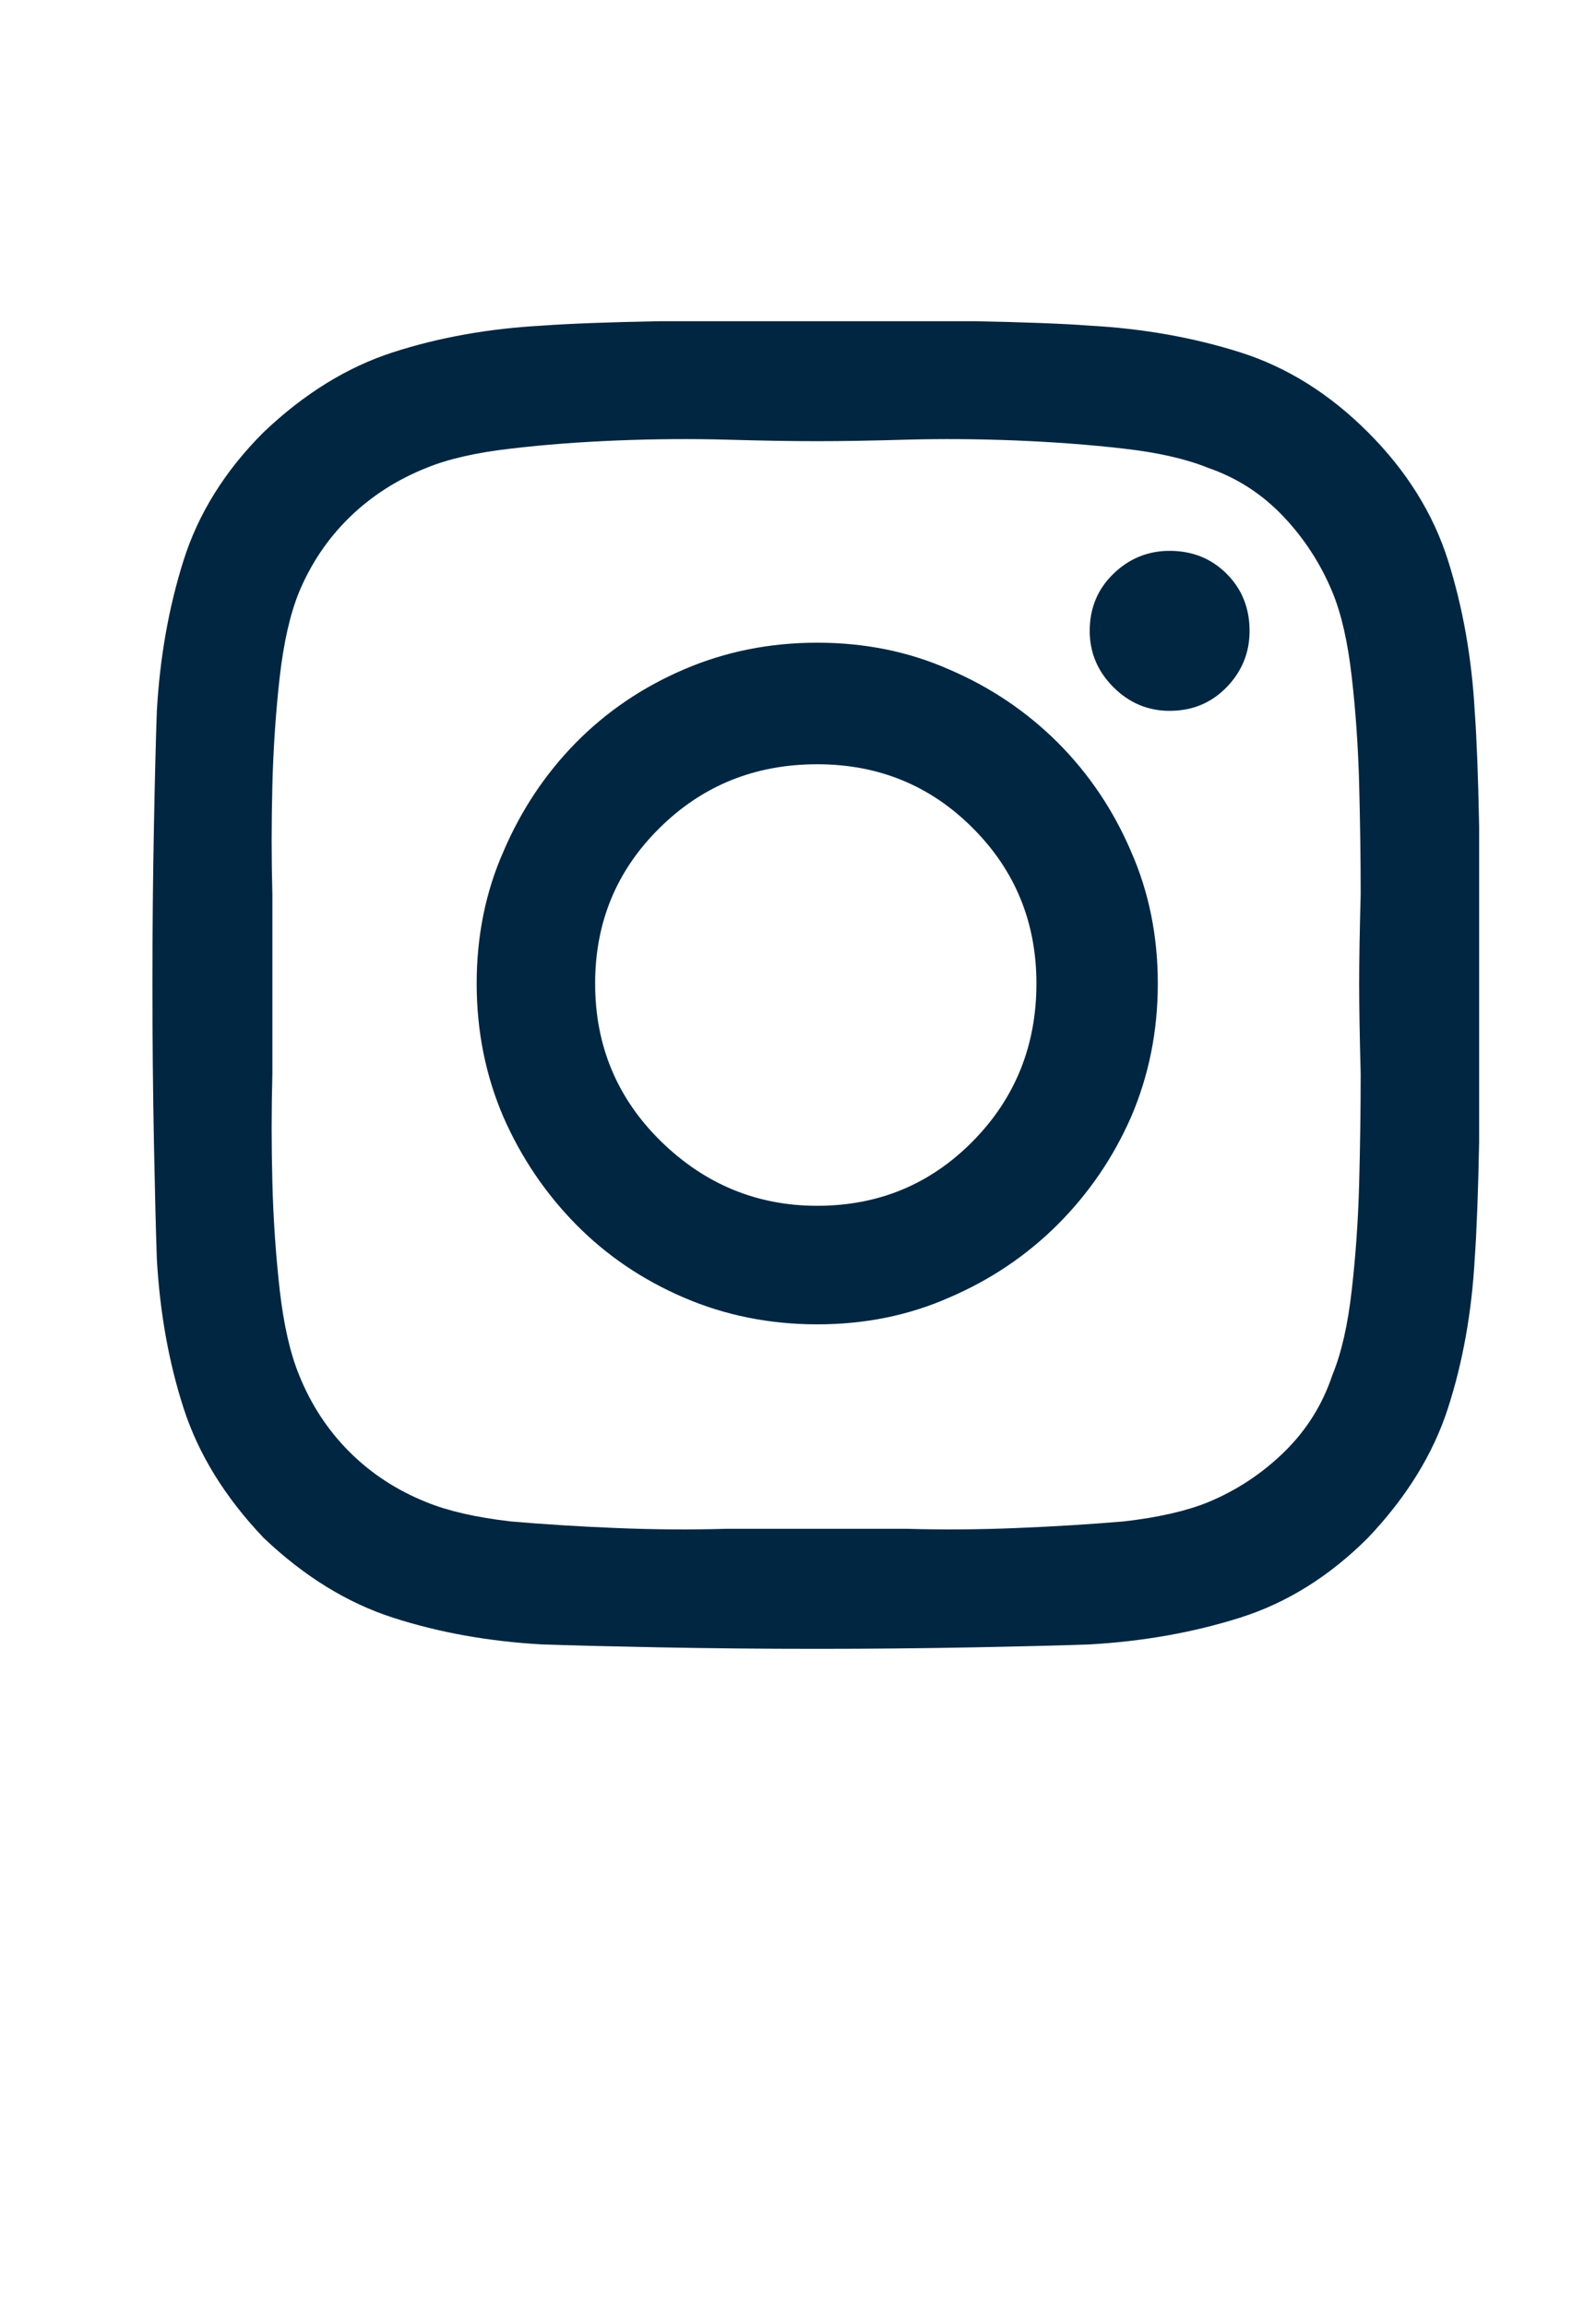 <svg width="18" height="26" viewBox="0 0 18 26" fill="none" xmlns="http://www.w3.org/2000/svg">
<path d="M9.217 7.243C9.752 7.243 10.247 7.343 10.703 7.544C11.171 7.744 11.58 8.02 11.931 8.37C12.281 8.721 12.557 9.13 12.757 9.598C12.958 10.054 13.058 10.55 13.058 11.084C13.058 11.618 12.958 12.119 12.757 12.587C12.557 13.043 12.281 13.447 11.931 13.798C11.58 14.148 11.171 14.424 10.703 14.624C10.247 14.825 9.752 14.925 9.217 14.925C8.683 14.925 8.182 14.825 7.714 14.624C7.247 14.424 6.84 14.148 6.495 13.798C6.15 13.447 5.877 13.043 5.677 12.587C5.476 12.119 5.376 11.618 5.376 11.084C5.376 10.55 5.476 10.054 5.677 9.598C5.877 9.13 6.15 8.721 6.495 8.37C6.84 8.02 7.247 7.744 7.714 7.544C8.182 7.343 8.683 7.243 9.217 7.243ZM9.217 13.589C9.907 13.589 10.492 13.347 10.97 12.863C11.449 12.378 11.689 11.785 11.689 11.084C11.689 10.394 11.449 9.809 10.97 9.331C10.492 8.852 9.907 8.613 9.217 8.613C8.516 8.613 7.923 8.852 7.439 9.331C6.954 9.809 6.712 10.394 6.712 11.084C6.712 11.785 6.96 12.378 7.455 12.863C7.951 13.347 8.538 13.589 9.217 13.589ZM14.093 7.11C14.093 6.854 14.007 6.639 13.835 6.467C13.662 6.294 13.448 6.208 13.191 6.208C12.947 6.208 12.735 6.294 12.557 6.467C12.379 6.639 12.29 6.854 12.29 7.11C12.29 7.355 12.379 7.566 12.557 7.744C12.735 7.922 12.947 8.011 13.191 8.011C13.448 8.011 13.662 7.922 13.835 7.744C14.007 7.566 14.093 7.355 14.093 7.11ZM16.632 8.011C16.654 8.312 16.671 8.746 16.682 9.314C16.682 9.882 16.682 10.475 16.682 11.092C16.682 11.71 16.682 12.303 16.682 12.871C16.671 13.439 16.654 13.878 16.632 14.19C16.598 14.791 16.498 15.351 16.331 15.868C16.164 16.386 15.863 16.873 15.429 17.33C14.995 17.764 14.514 18.064 13.985 18.231C13.456 18.398 12.891 18.498 12.29 18.532C11.989 18.543 11.555 18.554 10.987 18.565C10.419 18.576 9.827 18.582 9.209 18.582C8.591 18.582 7.998 18.576 7.43 18.565C6.863 18.554 6.423 18.543 6.111 18.532C5.51 18.498 4.95 18.398 4.433 18.231C3.915 18.064 3.428 17.764 2.972 17.33C2.537 16.873 2.237 16.386 2.07 15.868C1.903 15.351 1.803 14.791 1.769 14.19C1.758 13.878 1.747 13.439 1.736 12.871C1.725 12.303 1.719 11.71 1.719 11.092C1.719 10.475 1.725 9.882 1.736 9.314C1.747 8.746 1.758 8.312 1.769 8.011C1.803 7.41 1.903 6.845 2.07 6.316C2.237 5.788 2.537 5.306 2.972 4.872C3.428 4.438 3.915 4.137 4.433 3.97C4.95 3.803 5.51 3.703 6.111 3.67C6.423 3.647 6.863 3.631 7.43 3.62C7.998 3.62 8.591 3.62 9.209 3.62C9.827 3.62 10.419 3.62 10.987 3.62C11.555 3.631 11.989 3.647 12.29 3.67C12.891 3.703 13.456 3.803 13.985 3.97C14.514 4.137 14.995 4.438 15.429 4.872C15.863 5.306 16.164 5.788 16.331 6.316C16.498 6.845 16.598 7.41 16.632 8.011ZM15.028 15.493C15.129 15.248 15.201 14.931 15.245 14.541C15.29 14.151 15.318 13.748 15.329 13.33C15.34 12.913 15.346 12.504 15.346 12.103C15.335 11.691 15.329 11.351 15.329 11.084C15.329 10.817 15.335 10.483 15.346 10.082C15.346 9.681 15.34 9.269 15.329 8.846C15.318 8.423 15.29 8.017 15.245 7.627C15.201 7.238 15.129 6.92 15.028 6.675C14.895 6.353 14.708 6.066 14.469 5.815C14.23 5.565 13.949 5.384 13.626 5.273C13.381 5.173 13.063 5.1 12.674 5.056C12.284 5.011 11.878 4.981 11.455 4.964C11.032 4.947 10.62 4.944 10.219 4.955C9.818 4.967 9.484 4.972 9.217 4.972C8.95 4.972 8.61 4.967 8.198 4.955C7.798 4.944 7.386 4.947 6.963 4.964C6.54 4.981 6.139 5.011 5.76 5.056C5.371 5.1 5.053 5.173 4.809 5.273C4.475 5.406 4.185 5.593 3.94 5.832C3.695 6.072 3.506 6.353 3.372 6.675C3.272 6.92 3.2 7.238 3.155 7.627C3.111 8.017 3.083 8.423 3.072 8.846C3.061 9.269 3.061 9.681 3.072 10.082C3.072 10.483 3.072 10.817 3.072 11.084C3.072 11.351 3.072 11.691 3.072 12.103C3.061 12.504 3.061 12.913 3.072 13.33C3.083 13.748 3.111 14.151 3.155 14.541C3.2 14.931 3.272 15.248 3.372 15.493C3.506 15.827 3.695 16.116 3.94 16.361C4.185 16.606 4.475 16.795 4.809 16.929C5.053 17.029 5.371 17.101 5.76 17.146C6.139 17.179 6.54 17.204 6.963 17.221C7.386 17.238 7.798 17.241 8.198 17.229C8.61 17.229 8.95 17.229 9.217 17.229C9.484 17.229 9.818 17.229 10.219 17.229C10.62 17.241 11.032 17.238 11.455 17.221C11.878 17.204 12.284 17.179 12.674 17.146C13.063 17.101 13.381 17.029 13.626 16.929C13.949 16.795 14.235 16.606 14.486 16.361C14.736 16.116 14.917 15.827 15.028 15.493Z" fill="#012641"/>
</svg>
